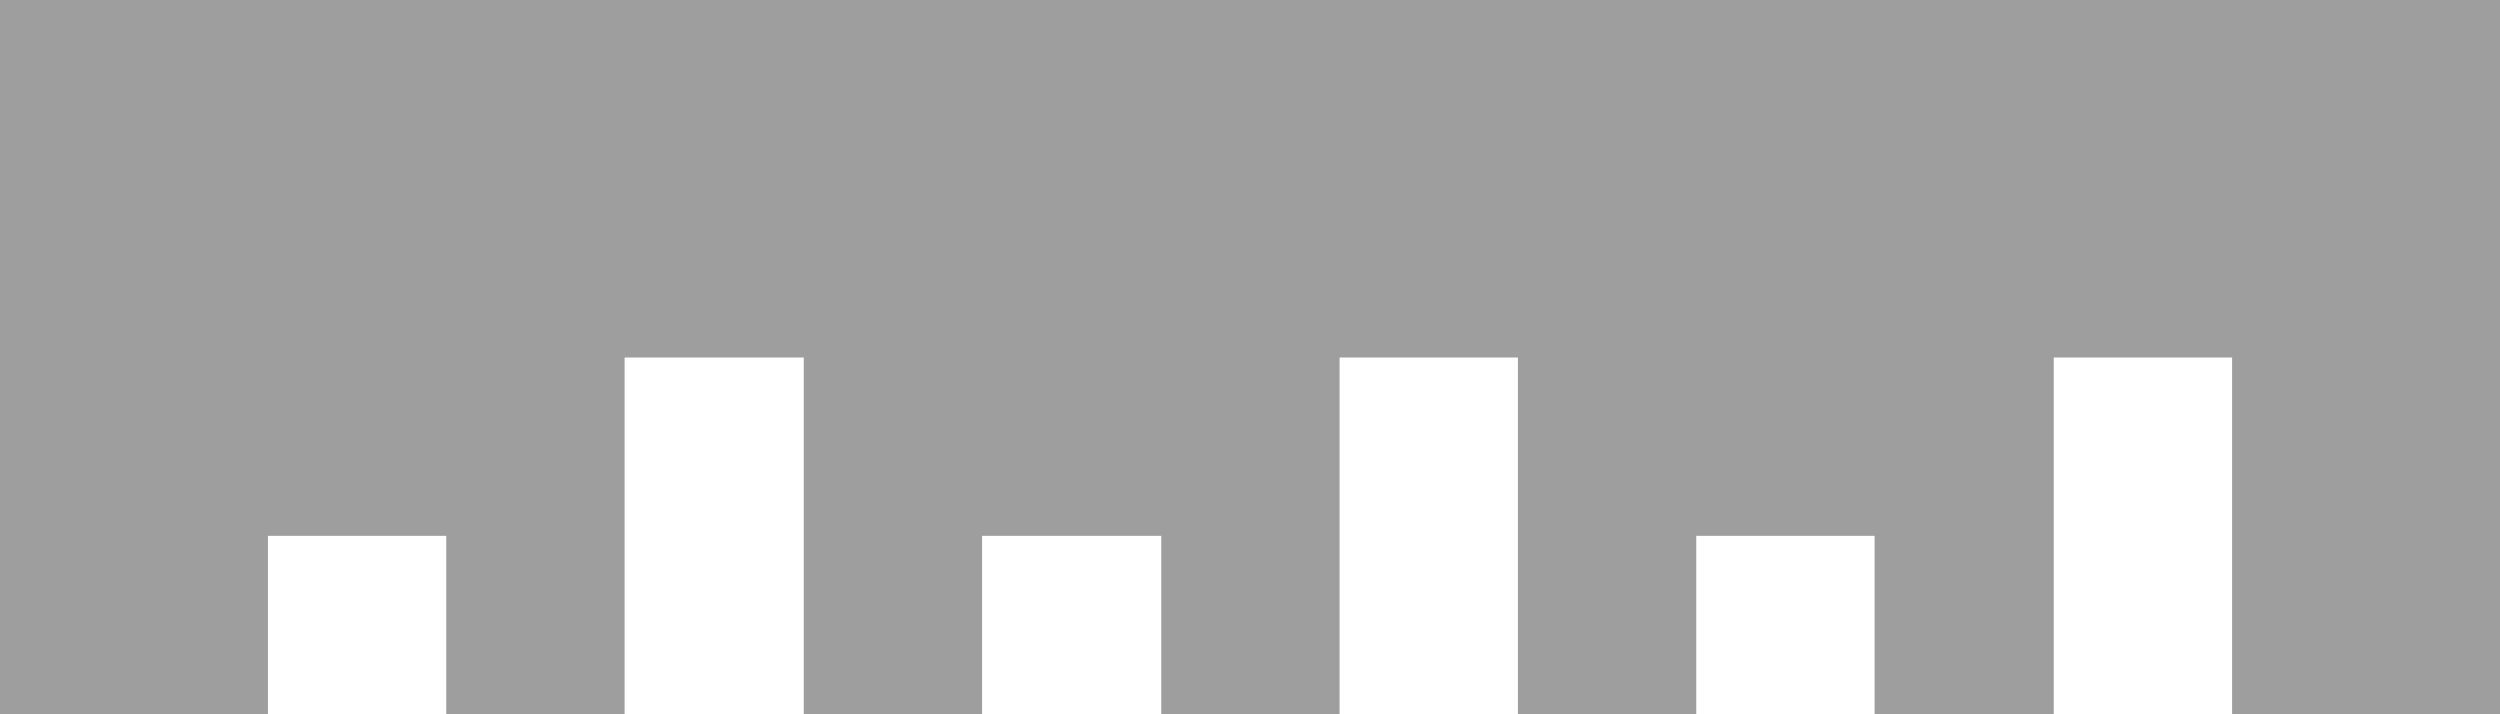 <svg xmlns="http://www.w3.org/2000/svg" viewBox="0 0 30.14 8.61"><defs><style>.cls-1{fill:#9e9e9e;}</style></defs><title>Ativo 1</title><g id="Camada_2" data-name="Camada 2"><g id="Camada_1-2" data-name="Camada 1"><g id="_1-_INFOS" data-name="1- INFOS"><g id="Régua_-_medida" data-name="Régua - medida"><path class="cls-1" d="M30.14,0V8.61H26.91V4.31H24.76v4.3H22.6V6.46H20.45V8.61H18.3V4.31H16.15v4.3H14V6.46H11.84V8.61H9.69V4.31H7.53v4.3H5.38V6.46H3.23V8.61H0V0Z"/></g></g></g></g></svg>